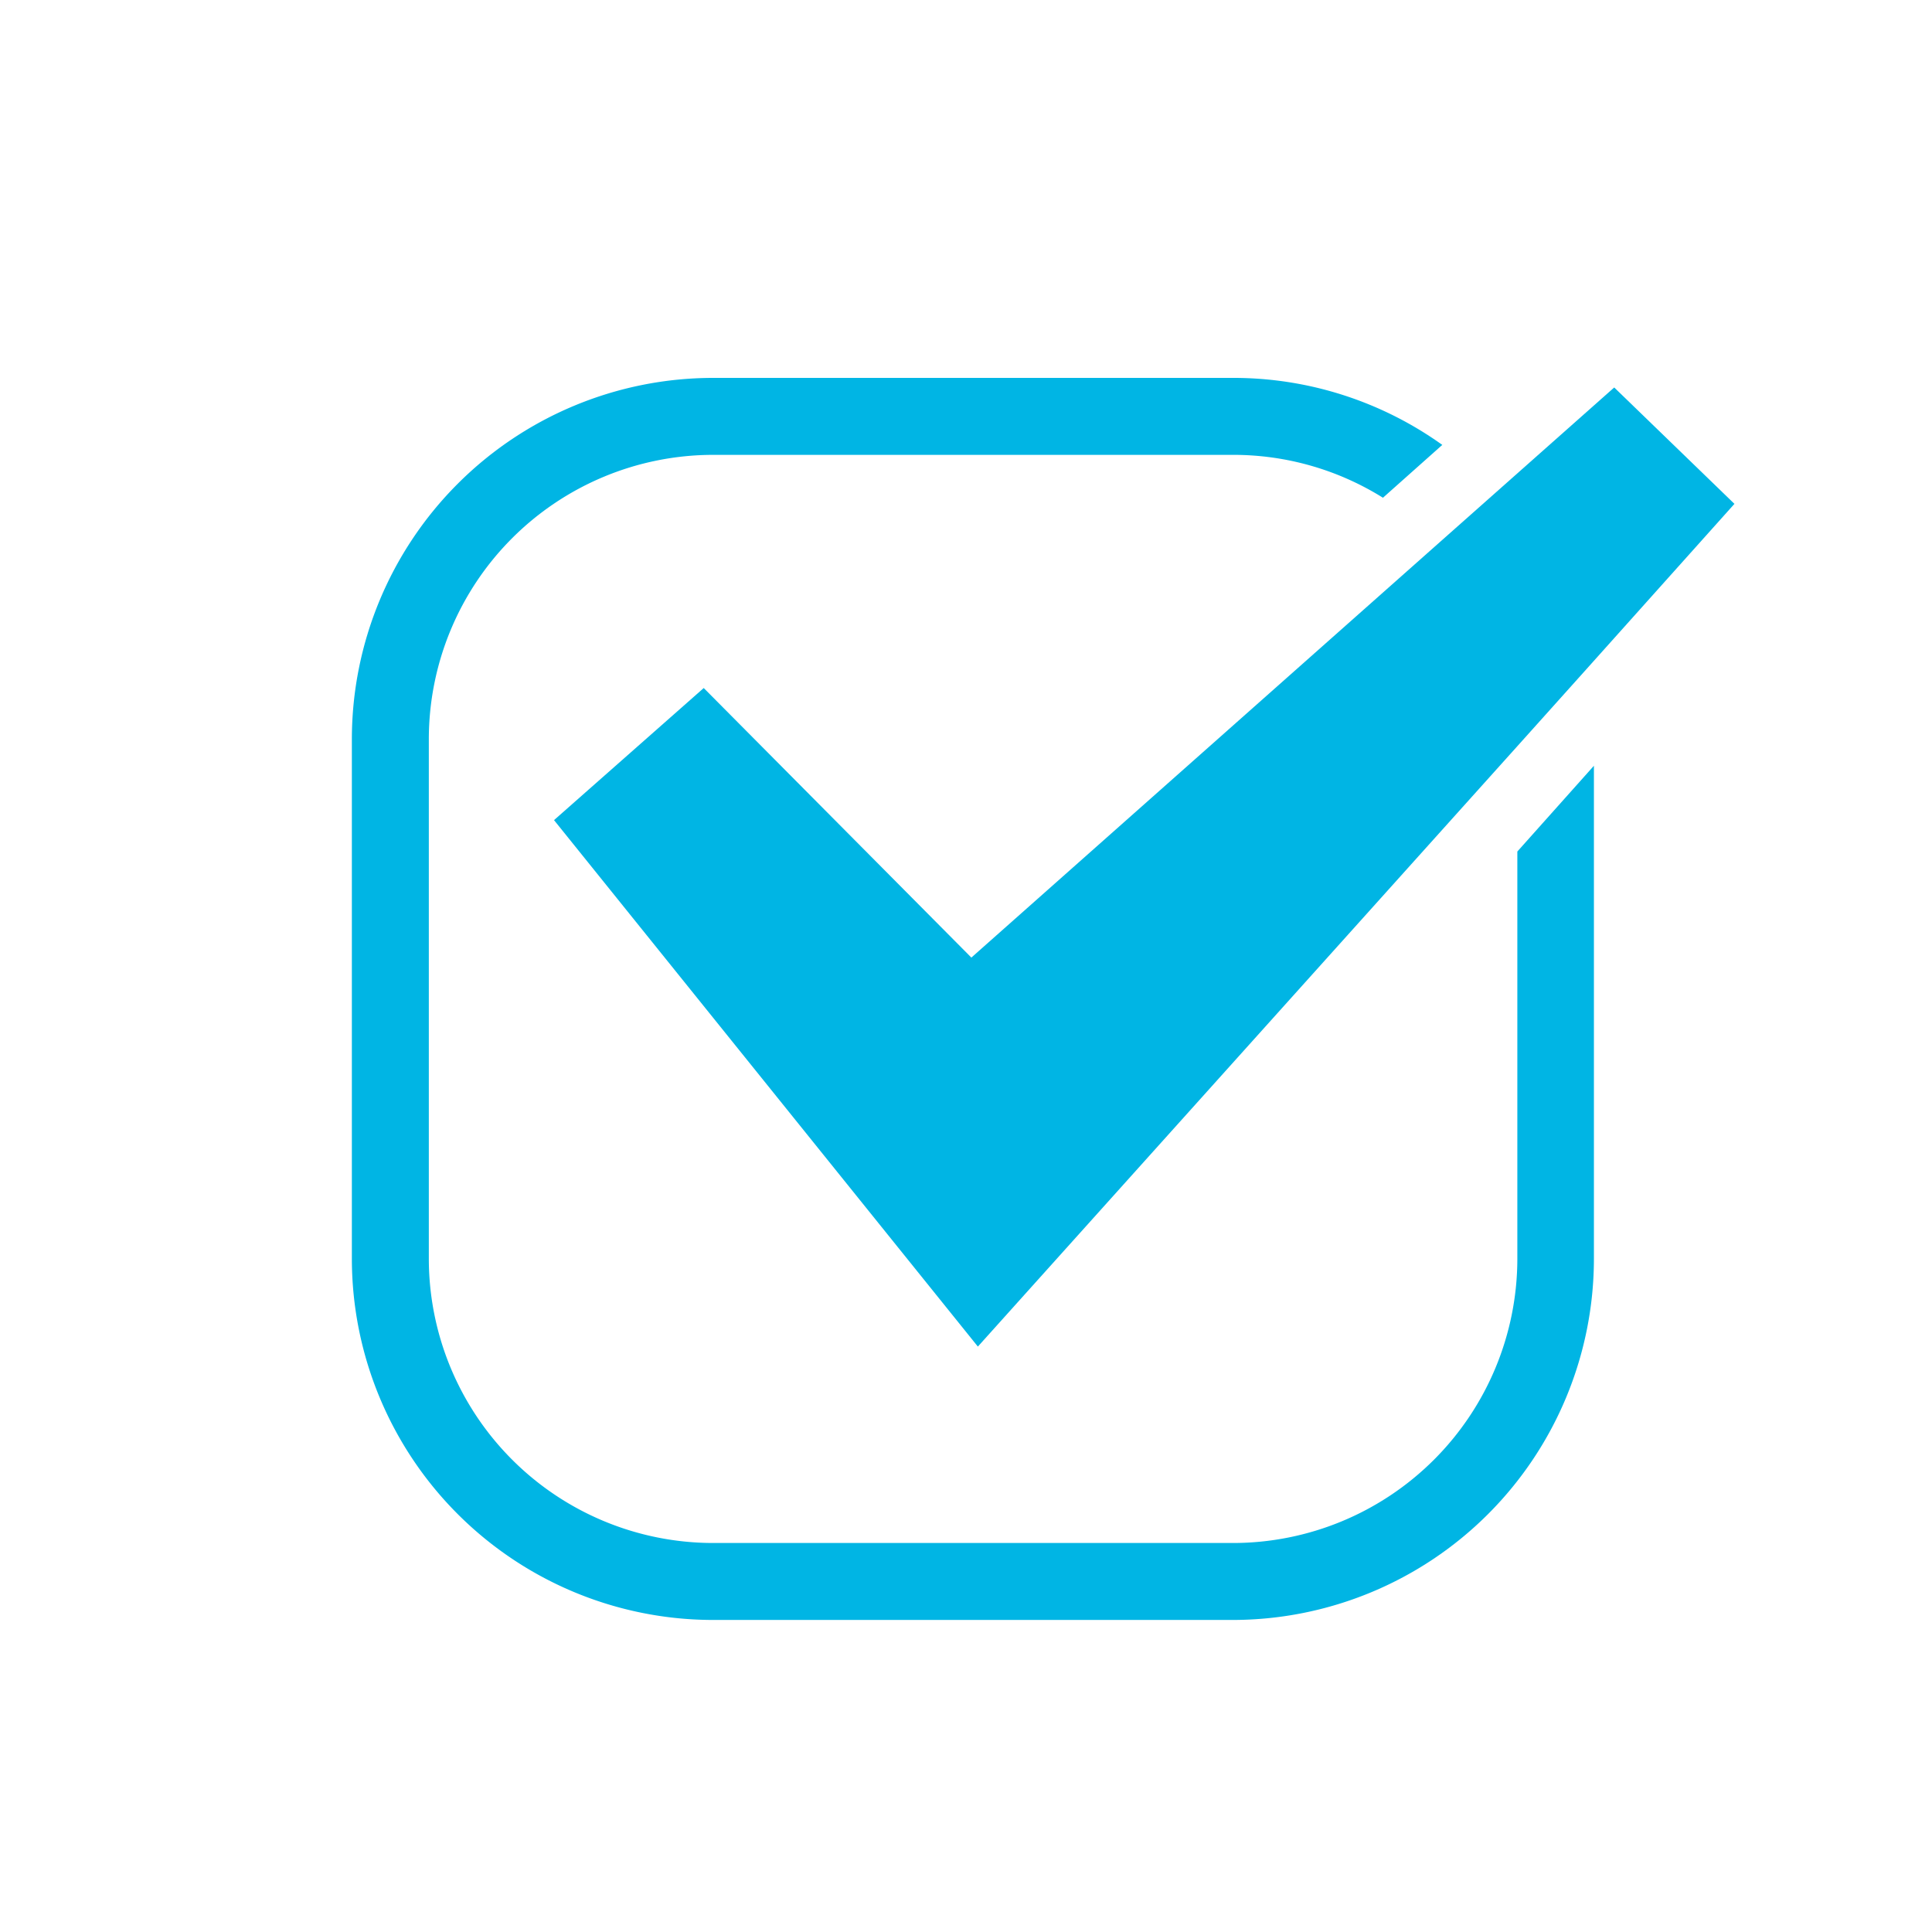 <svg id="Layer_1" data-name="Layer 1" xmlns="http://www.w3.org/2000/svg" viewBox="0 0 50.46 50.46"><defs><style>.cls-1{fill:#00b5e4;}</style></defs><title>Iconos</title><path class="cls-1" d="M18.62,42.31H32.2a9.44,9.44,0,0,0,9.43-9.43V20l-2,2.24V32.88A7.43,7.43,0,0,1,32.2,40.3H18.62a7.43,7.43,0,0,1-7.42-7.42V19.3a7.43,7.43,0,0,1,7.42-7.42H32.2A7.37,7.37,0,0,1,36.12,13l1.55-1.38A9.37,9.37,0,0,0,32.2,9.87H18.62A9.44,9.44,0,0,0,9.19,19.3V32.88A9.44,9.44,0,0,0,18.62,42.31Z"/><polygon class="cls-1" points="25.37 25.01 18.38 17.97 14.47 21.42 25.54 35.17 25.54 35.17 25.54 35.17 39.62 19.5 41.45 17.46 45.3 13.16 42.16 10.12 39.07 12.86 37.57 14.19 25.37 25.01"/></svg>